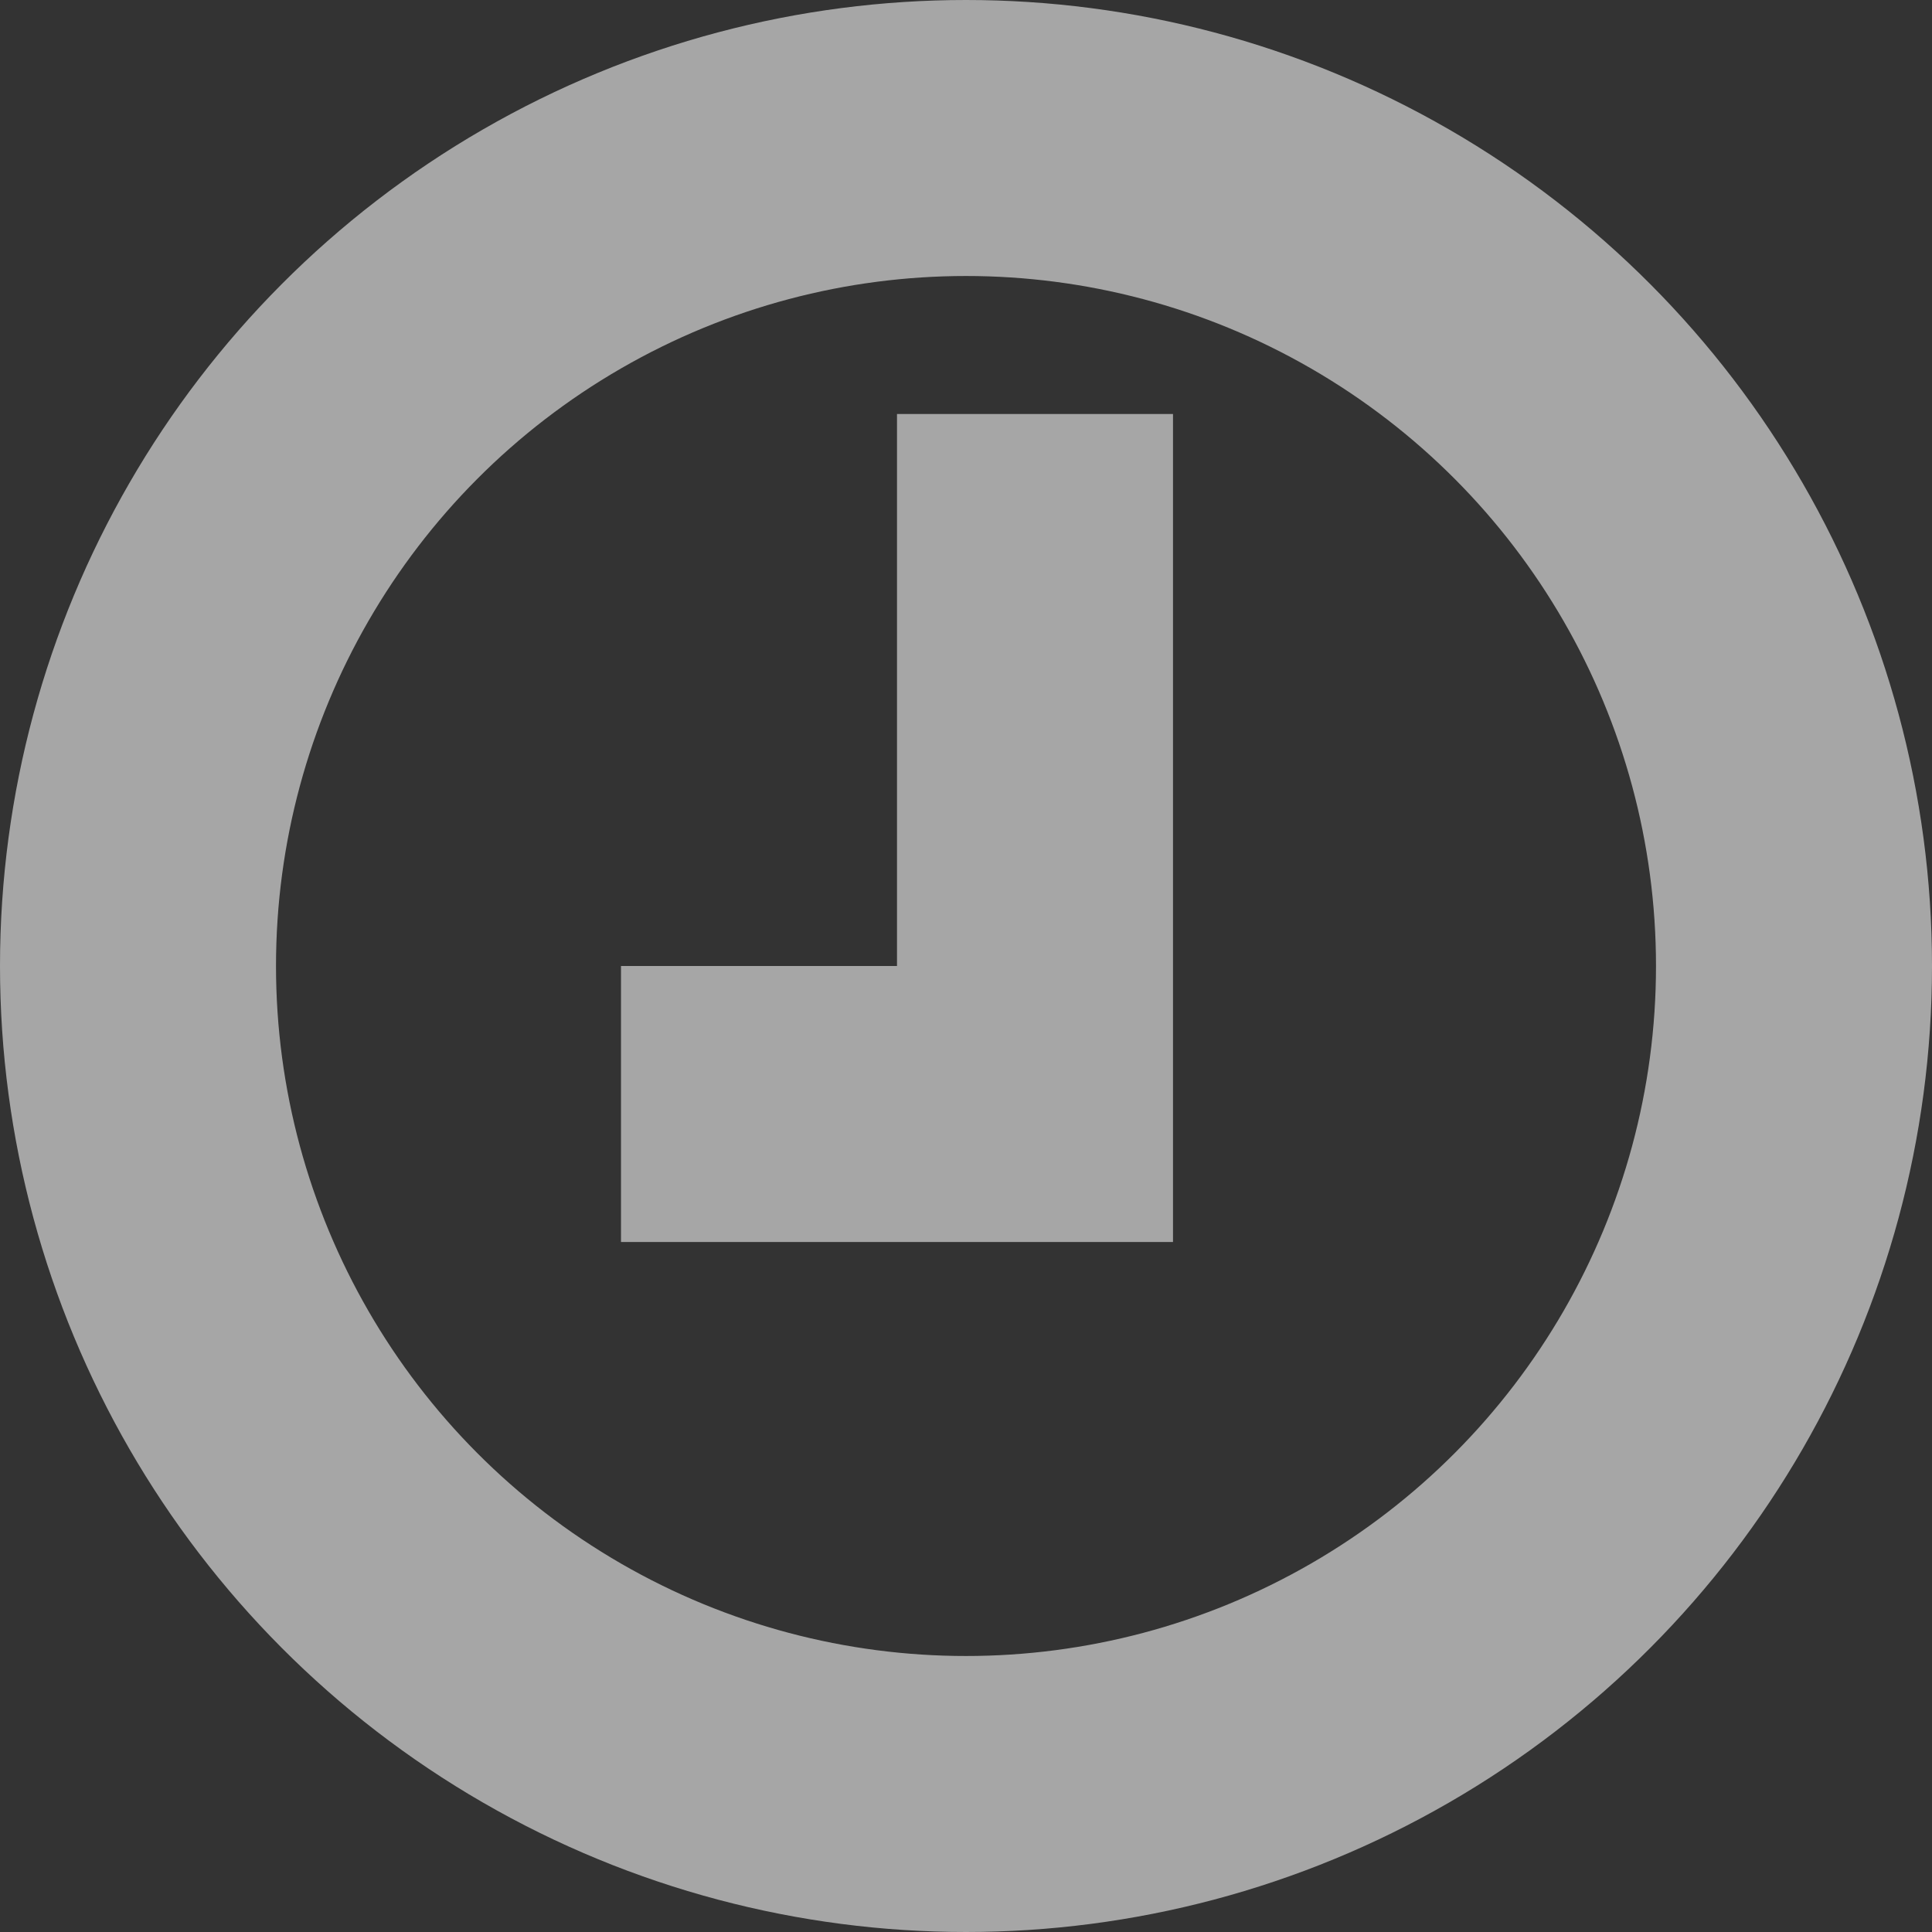 <svg width="14" height="14" viewBox="0 0 14 14" fill="none" xmlns="http://www.w3.org/2000/svg">
<rect x="0" y="0" width="14" height="14" fill="#333333" stroke="none"/>
<circle cx="7" cy="7" r="6" stroke="white" stroke-opacity="0.565" stroke-width="2"/>
<path fill-rule="evenodd" clip-rule="evenodd" d="M8.5 8V9H4.5V7H6.5V3H8.5V7V8Z" fill="white" fill-opacity="0.565"/>
</svg>
